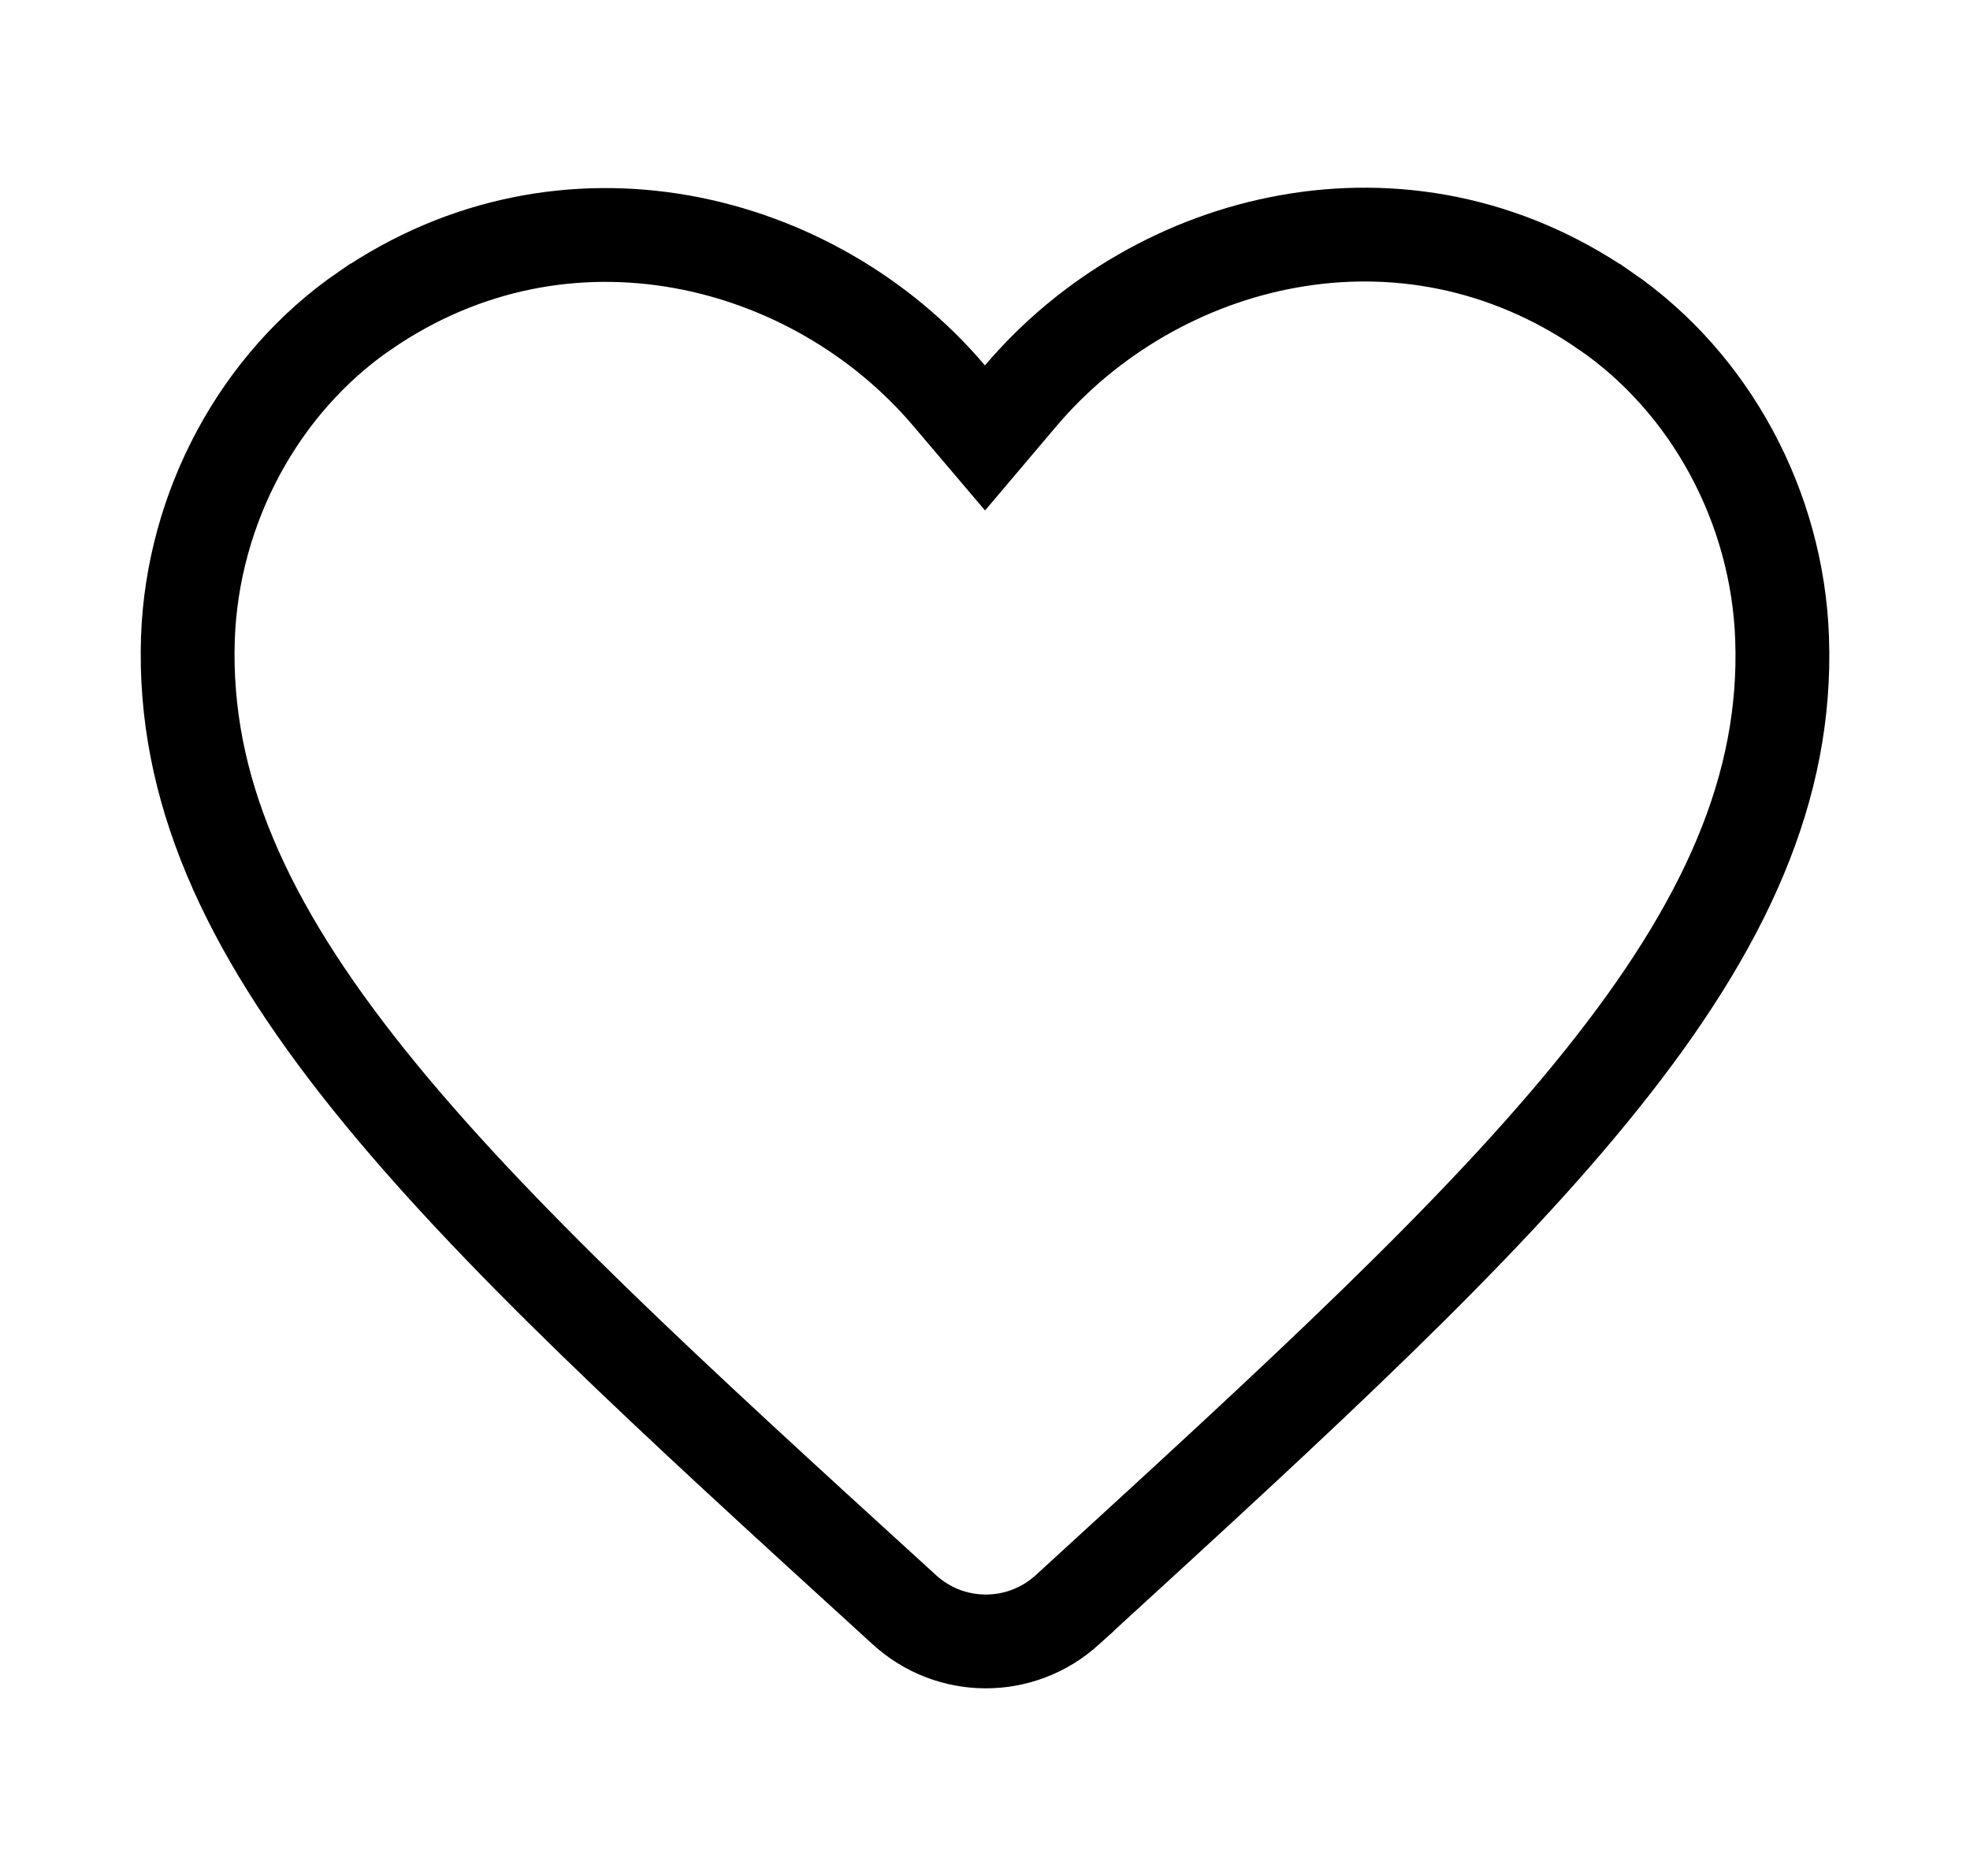 <svg width="21" height="20" viewBox="0 0 21 20" fill="none" xmlns="http://www.w3.org/2000/svg">
<g clip-path="url(#clip0_2942_23452)">
<path d="M11.378 17.162L11.377 17.163C10.884 17.613 10.127 17.613 9.634 17.156L9.632 17.154L9.533 17.064L9.532 17.063C7.16 14.9 5.242 13.147 3.925 11.502C2.615 9.865 1.95 8.396 2.003 6.805C2.052 5.416 2.759 4.087 3.891 3.31L3.892 3.31C6.023 1.846 8.674 2.516 10.118 4.219L10.5 4.669L10.881 4.219C12.326 2.514 14.977 1.838 17.107 3.31L17.108 3.31C18.241 4.088 18.948 5.416 18.997 6.805L18.997 6.806C19.054 8.396 18.39 9.865 17.078 11.504C15.765 13.146 13.854 14.896 11.493 17.057L11.468 17.08L11.467 17.082L11.378 17.162Z" stroke="black"/>
</g>
<defs>
<clipPath id="clip0_2942_23452">
<rect width="20" height="20" fill="white" transform="translate(0.5)"/>
</clipPath>
</defs>
</svg>
